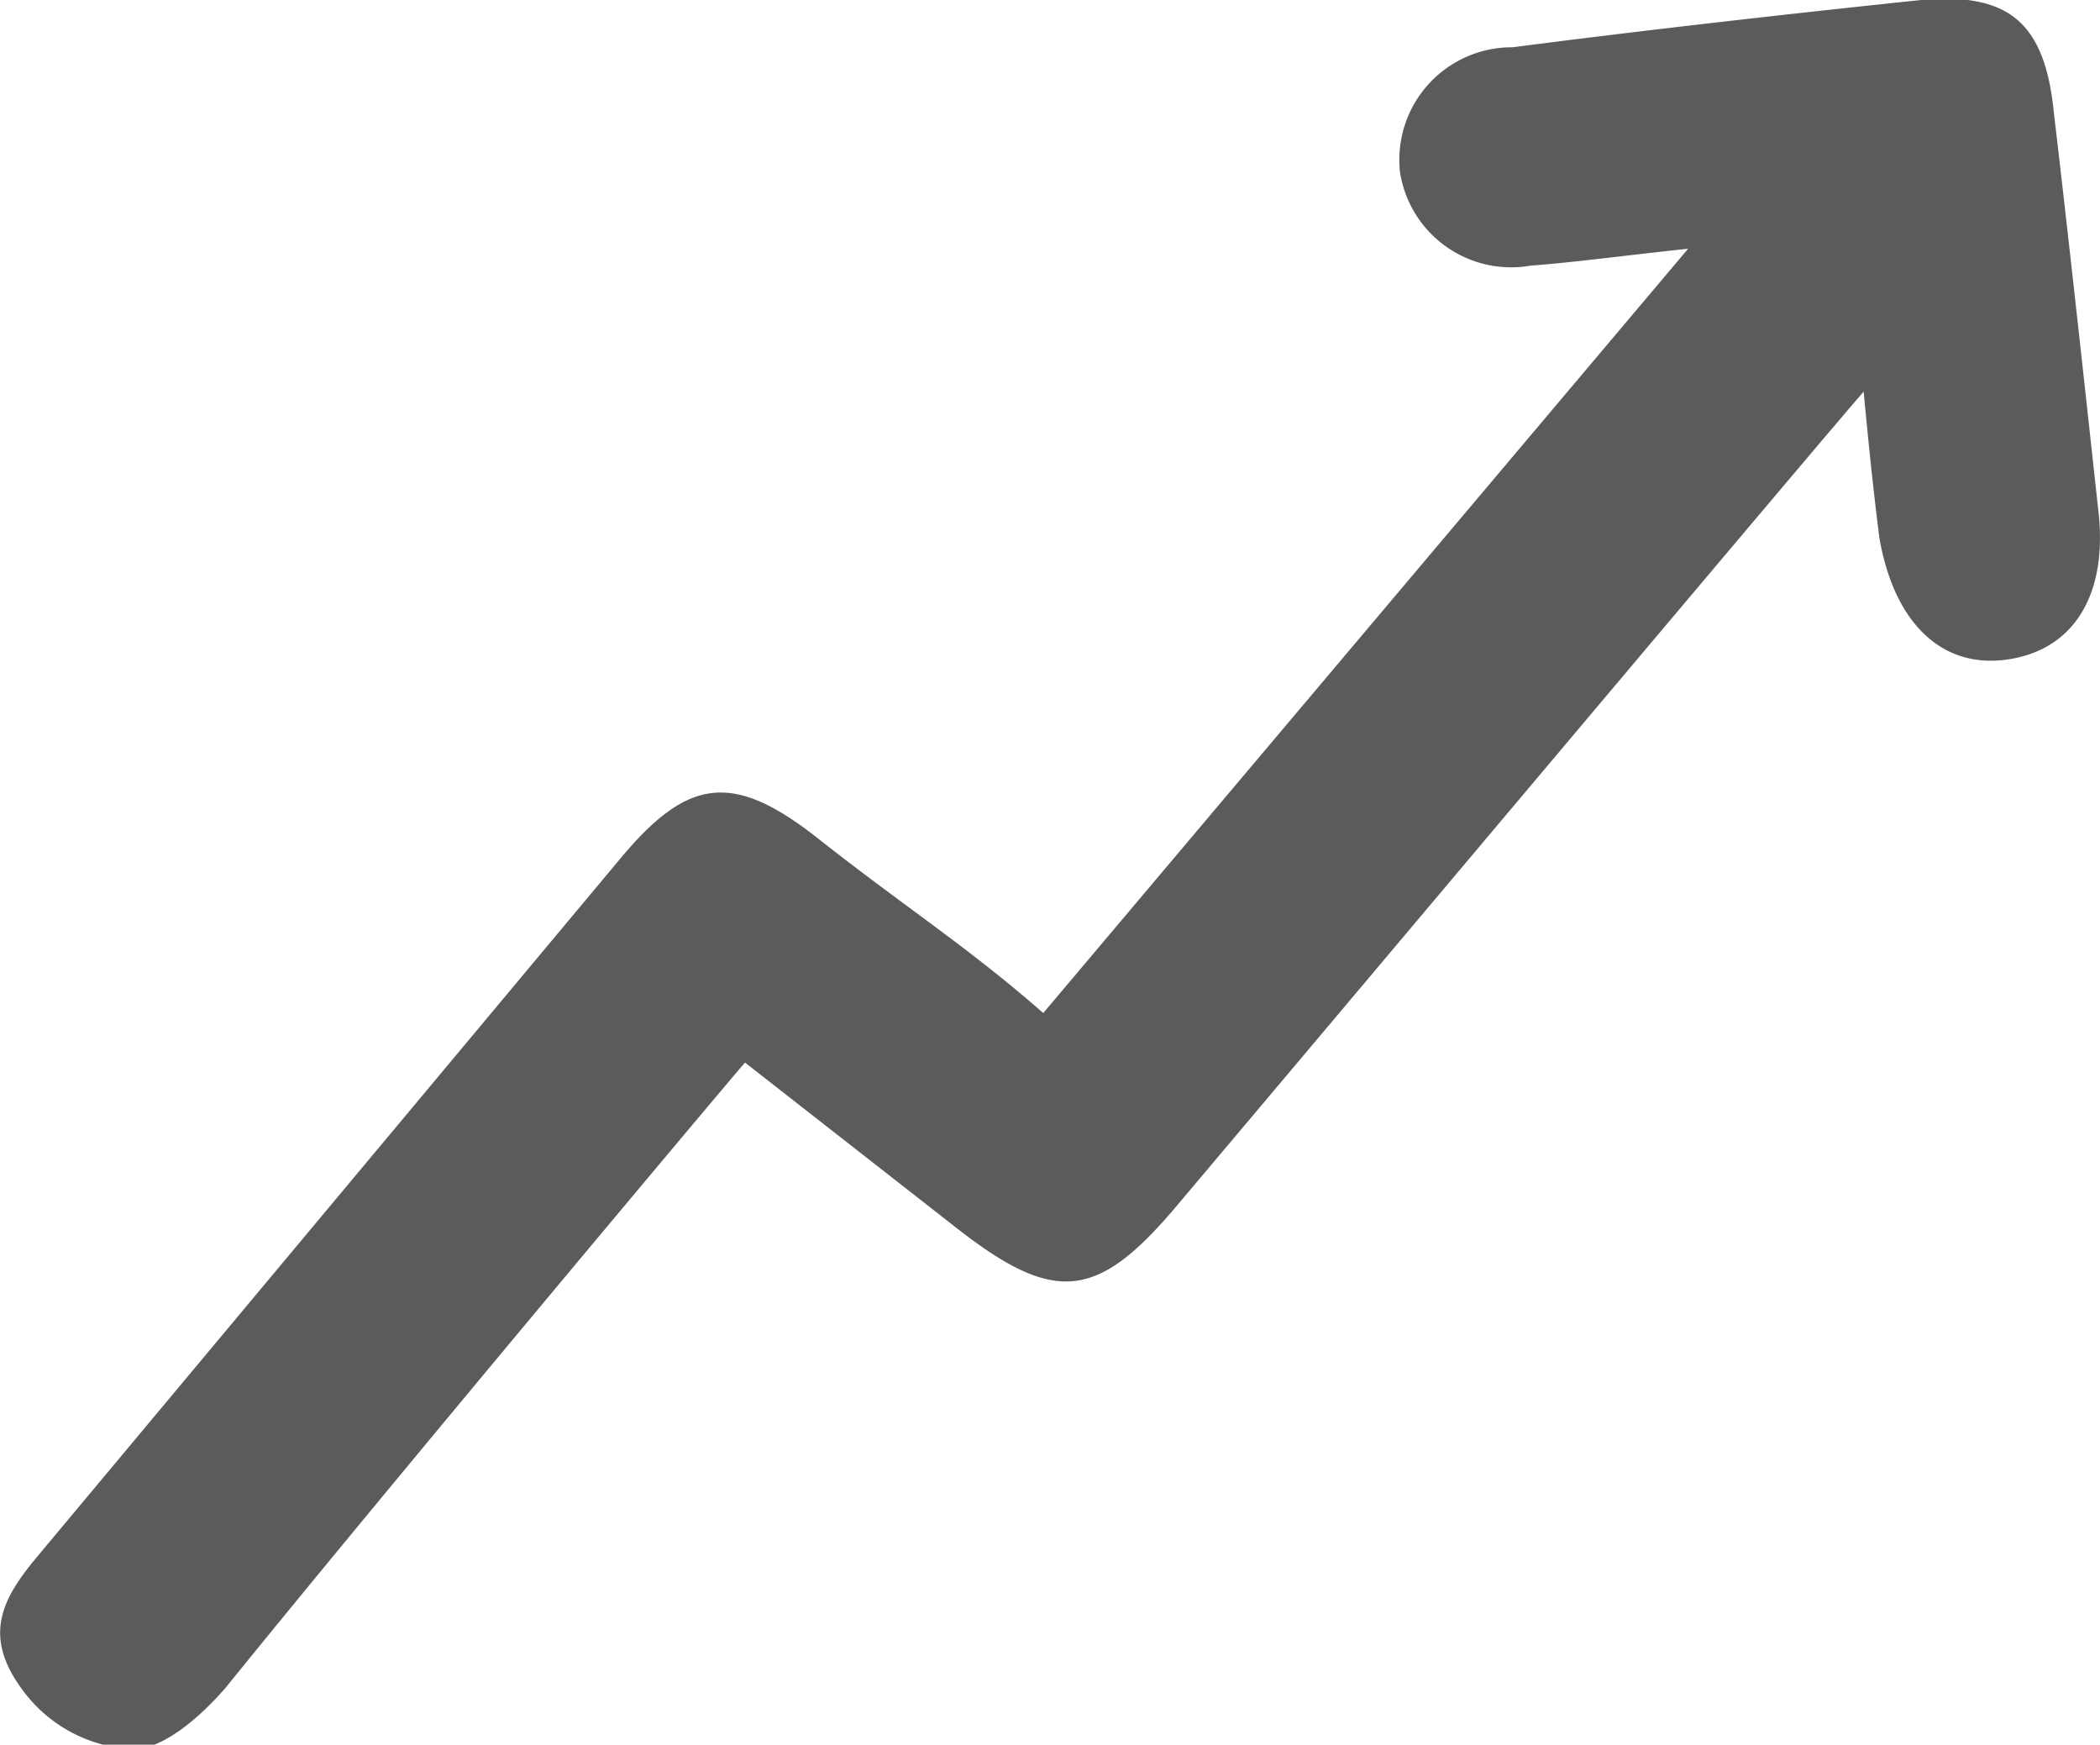 <svg xmlns="http://www.w3.org/2000/svg" viewBox="0 0 18.66 15.5"><defs><style>.cls-1{fill:#5b5b5b;}</style></defs><title>Transactions Type A</title><g id="Layer_2" data-name="Layer 2"><g id="Layer_1-2" data-name="Layer 1"><path class="cls-1" d="M9.27,9,15,2.21c-.57.06-1,.12-1.4.15a1,1,0,0,1-1.16-.83,1,1,0,0,1,1-1.11C14.6.27,15.83.13,17.07,0c.78-.07,1.1.2,1.18,1,.14,1.19.27,2.39.4,3.58.07.73-.24,1.2-.82,1.28s-1-.33-1.13-1.08c-.05-.39-.09-.77-.14-1.3-.2.22-4.22,5-6.11,7.24-.7.83-1.08.87-1.95.19L6.62,9.44C6.47,9.61,3.39,13.28,2,15c-.21.24-.54.54-.82.54A1.29,1.29,0,0,1,.19,15c-.35-.48-.16-.81.14-1.17l5.18-6.2c.6-.72,1-.78,1.76-.18S8.61,8.42,9.27,9Z"/></g></g></svg>
